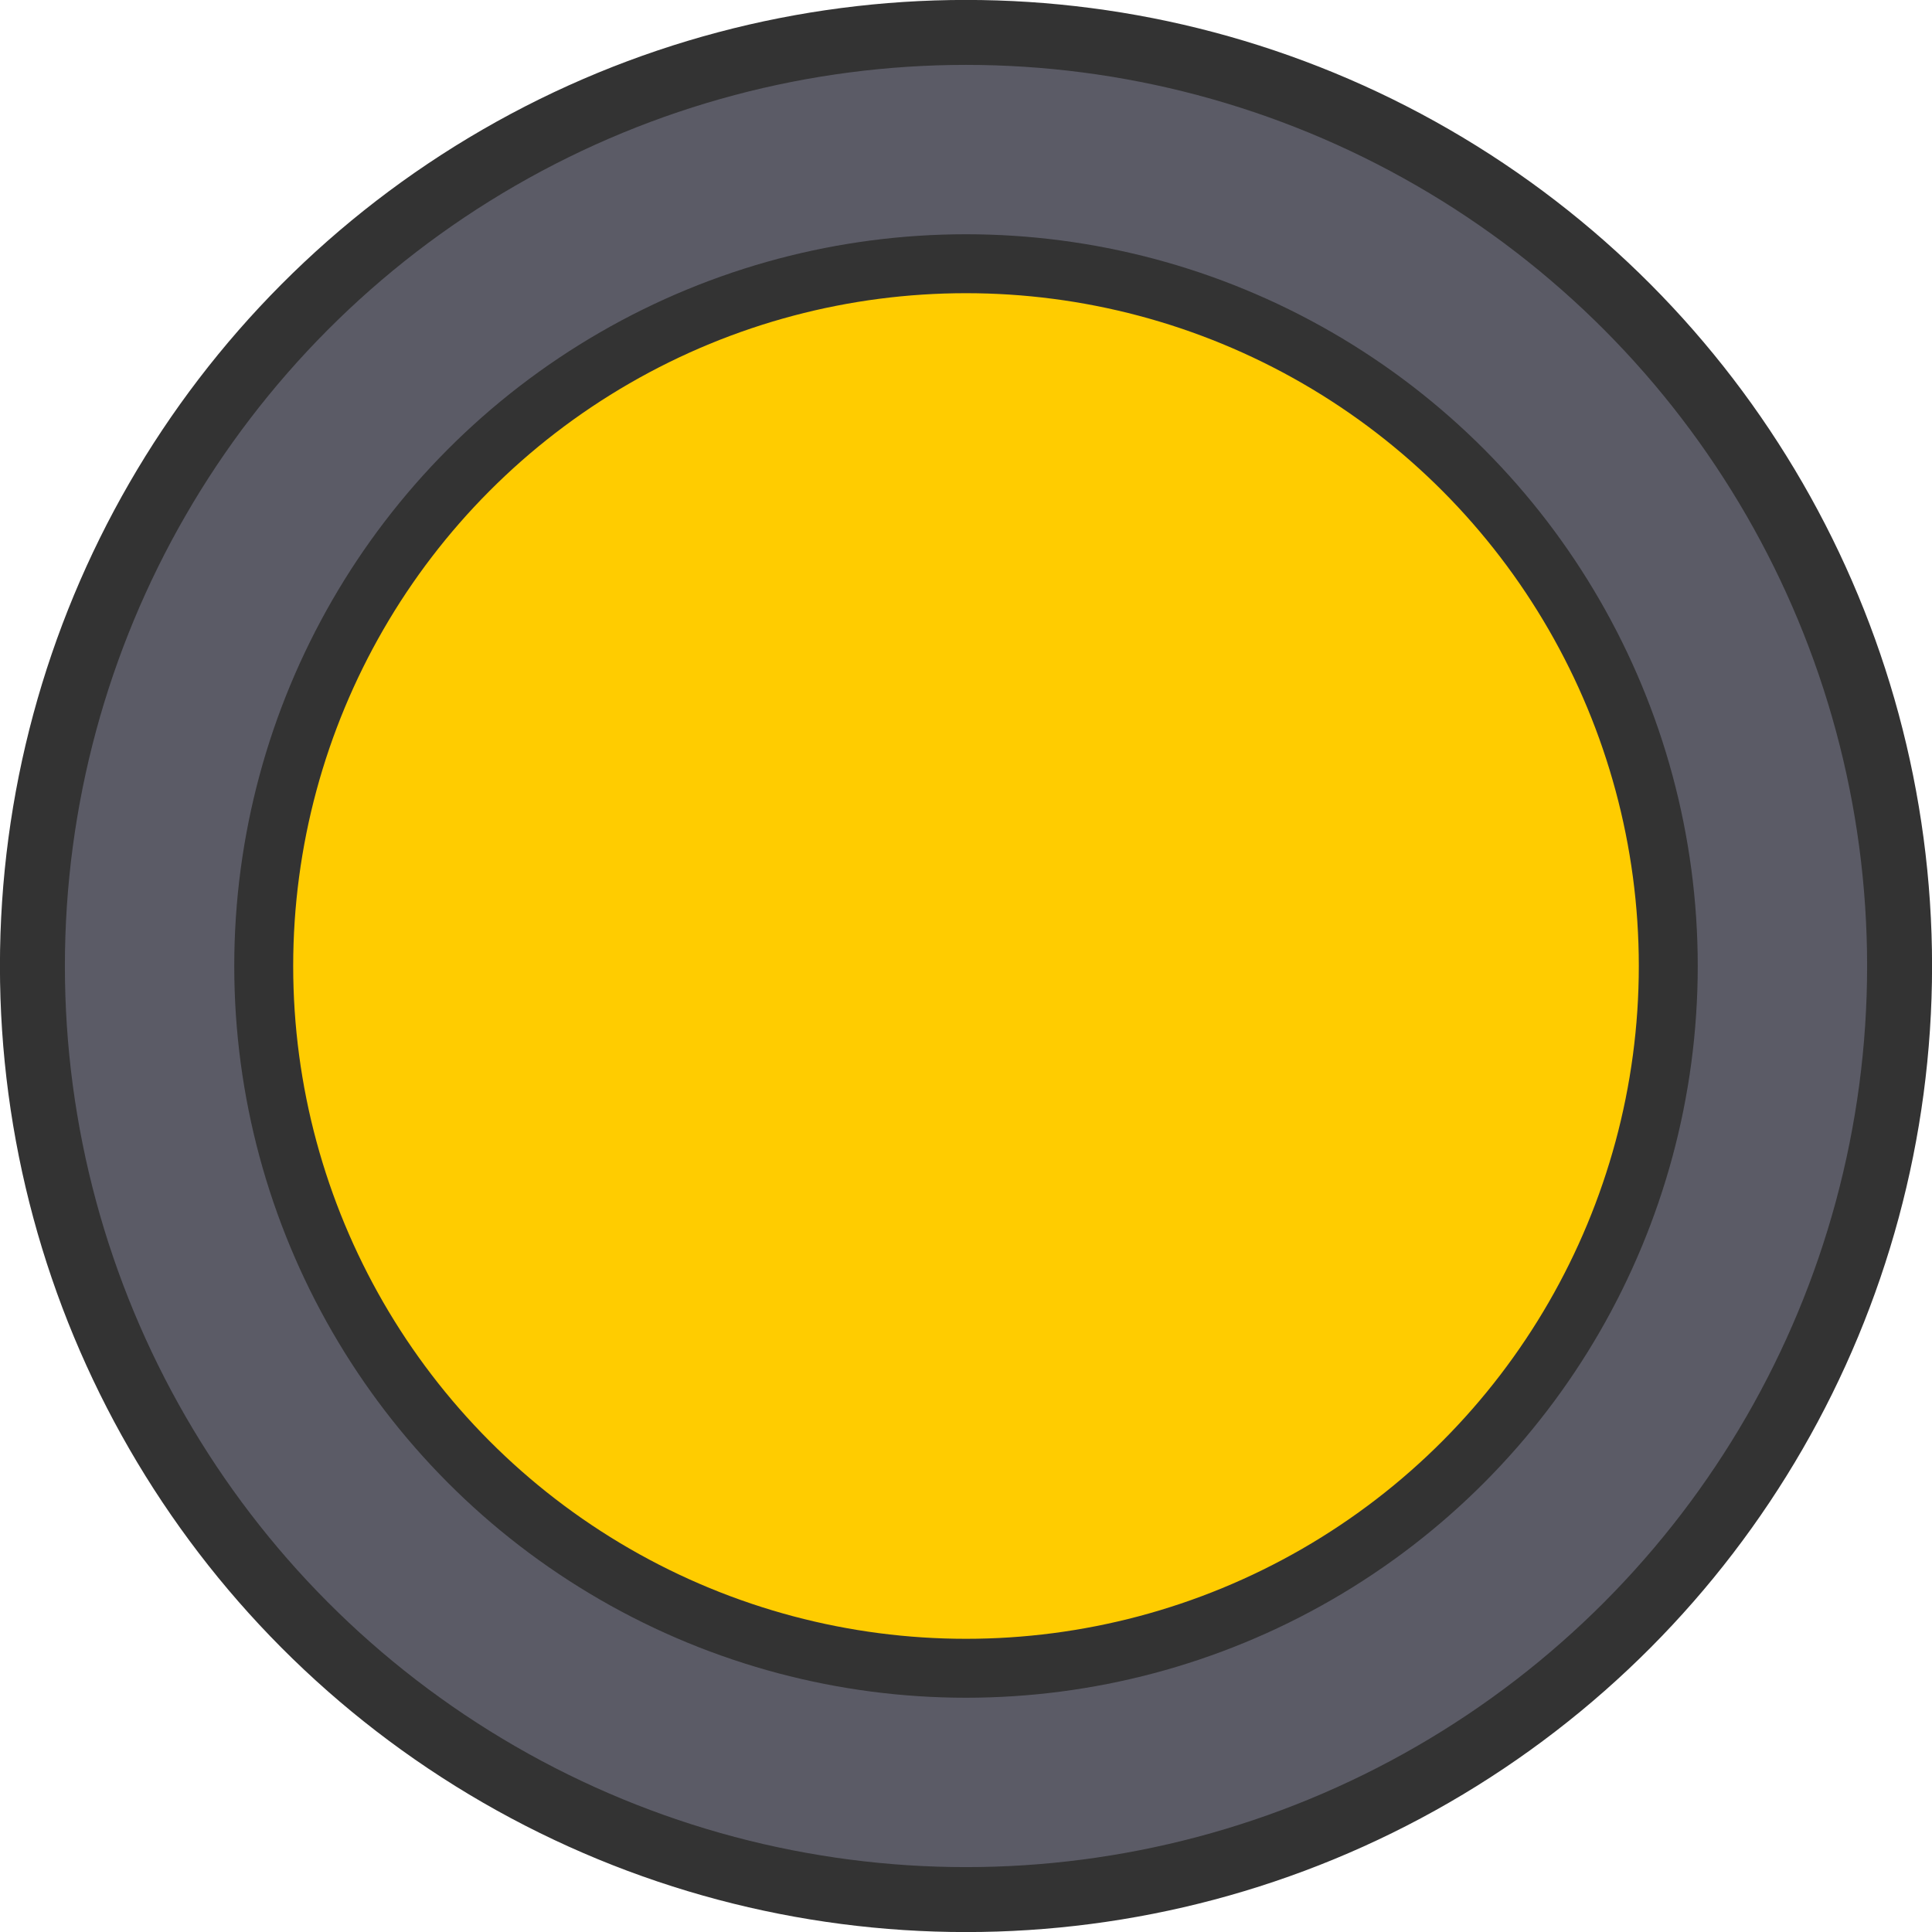 <?xml version="1.0" encoding="UTF-8" standalone="no"?>
<svg
   xmlns:dc="http://purl.org/dc/elements/1.1/"
   xmlns:cc="http://creativecommons.org/ns#"
   xmlns:rdf="http://www.w3.org/1999/02/22-rdf-syntax-ns#"
   xmlns:svg="http://www.w3.org/2000/svg"
   xmlns="http://www.w3.org/2000/svg"
   width="15.736mm"
   height="15.736mm"
   viewBox="0 0 15.736 15.736"
   version="1.1"
   id="svg2651">
  <defs
     id="defs2645" />
  <g
     id="layer1"
     transform="translate(-92.673,-47.316)">
    <g
       id="g2629"
       transform="translate(-252.808,-71.517)">
      <circle
         style="fill:#ffcc00;stroke:#5b5b66;stroke-width:1.888;stroke-linecap:round;stroke-linejoin:round;stroke-miterlimit:4;stroke-dasharray:none;stroke-opacity:1;paint-order:markers fill stroke"
         id="circle2192"
         cx="353.349"
         cy="126.701"
         r="6.437" />
      <circle
         style="opacity:1;fill:none;fill-opacity:1;stroke:#333333;stroke-width:0.48;stroke-linecap:round;stroke-linejoin:round;stroke-miterlimit:4;stroke-dasharray:none;stroke-opacity:1;paint-order:markers fill stroke"
         id="circle2445"
         cx="353.349"
         cy="126.701"
         r="5.72" />
      <circle
         style="opacity:1;fill:none;fill-opacity:1;stroke:#333333;stroke-width:0.529;stroke-linecap:round;stroke-linejoin:round;stroke-miterlimit:4;stroke-dasharray:none;stroke-opacity:1;paint-order:markers fill stroke"
         id="circle2457"
         cx="353.349"
         cy="126.701"
         r="7.604" />
    </g>
  </g>
</svg>
